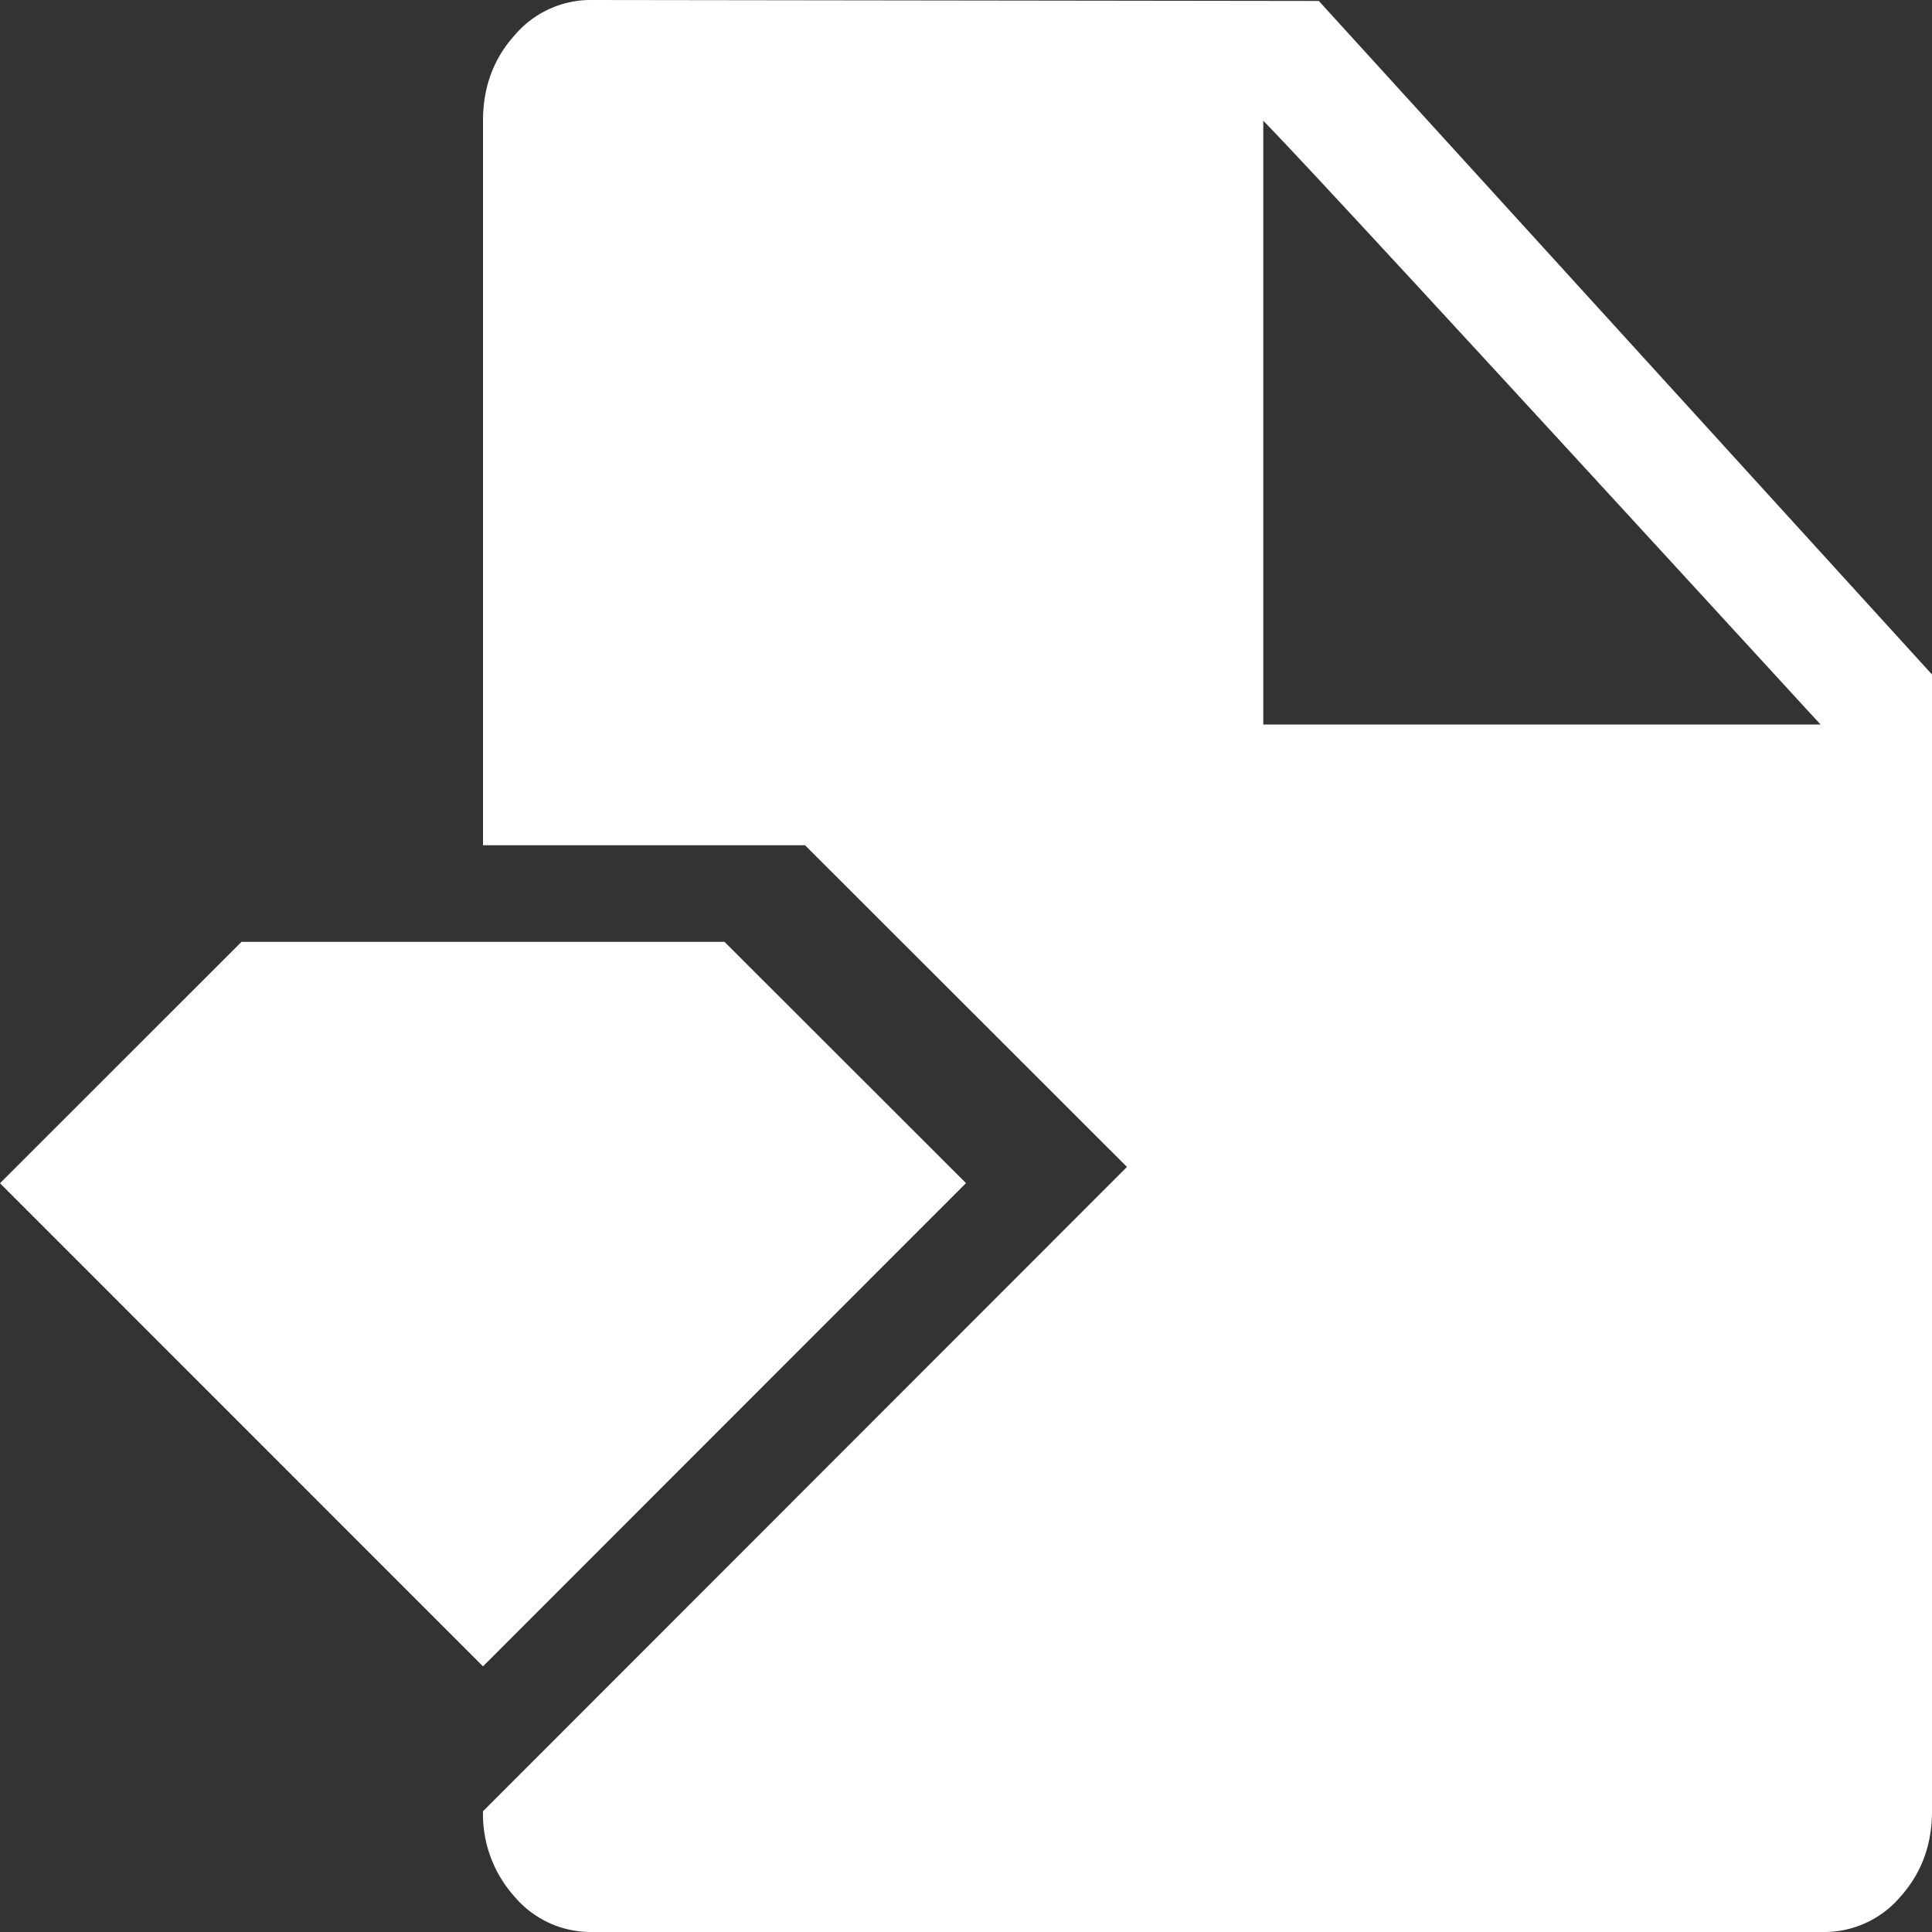 <svg xmlns="http://www.w3.org/2000/svg" width="16" height="16" viewBox="0 0 16 16">
    <rect x="0" y="0" width="16" height="16" fill="#333333" stroke="none"/>
    <g fill="#FFF" fill-rule="evenodd">
        <path fill-opacity="0" d="M-1 0h16v16H-1z"/>
        <path fill-rule="nonzero" d="M4 15l5.333-5.336L6.667 7H4V1c0-.278.087-.514.262-.708A.826.826 0 0 1 4.9 0l6.022.008L16 5.586V15c0 .278-.088.514-.262.708A.826.826 0 0 1 15.1 16H4.9a.827.827 0 0 1-.638-.292A1.021 1.021 0 0 1 4 15zm6.462-14v5h4.615c-.482-.523-4.146-4.524-4.615-5z"/>
        <path d="M2 7.8h4l2 1.998L4 13.8 0 9.799z"/>
    </g>
</svg>
